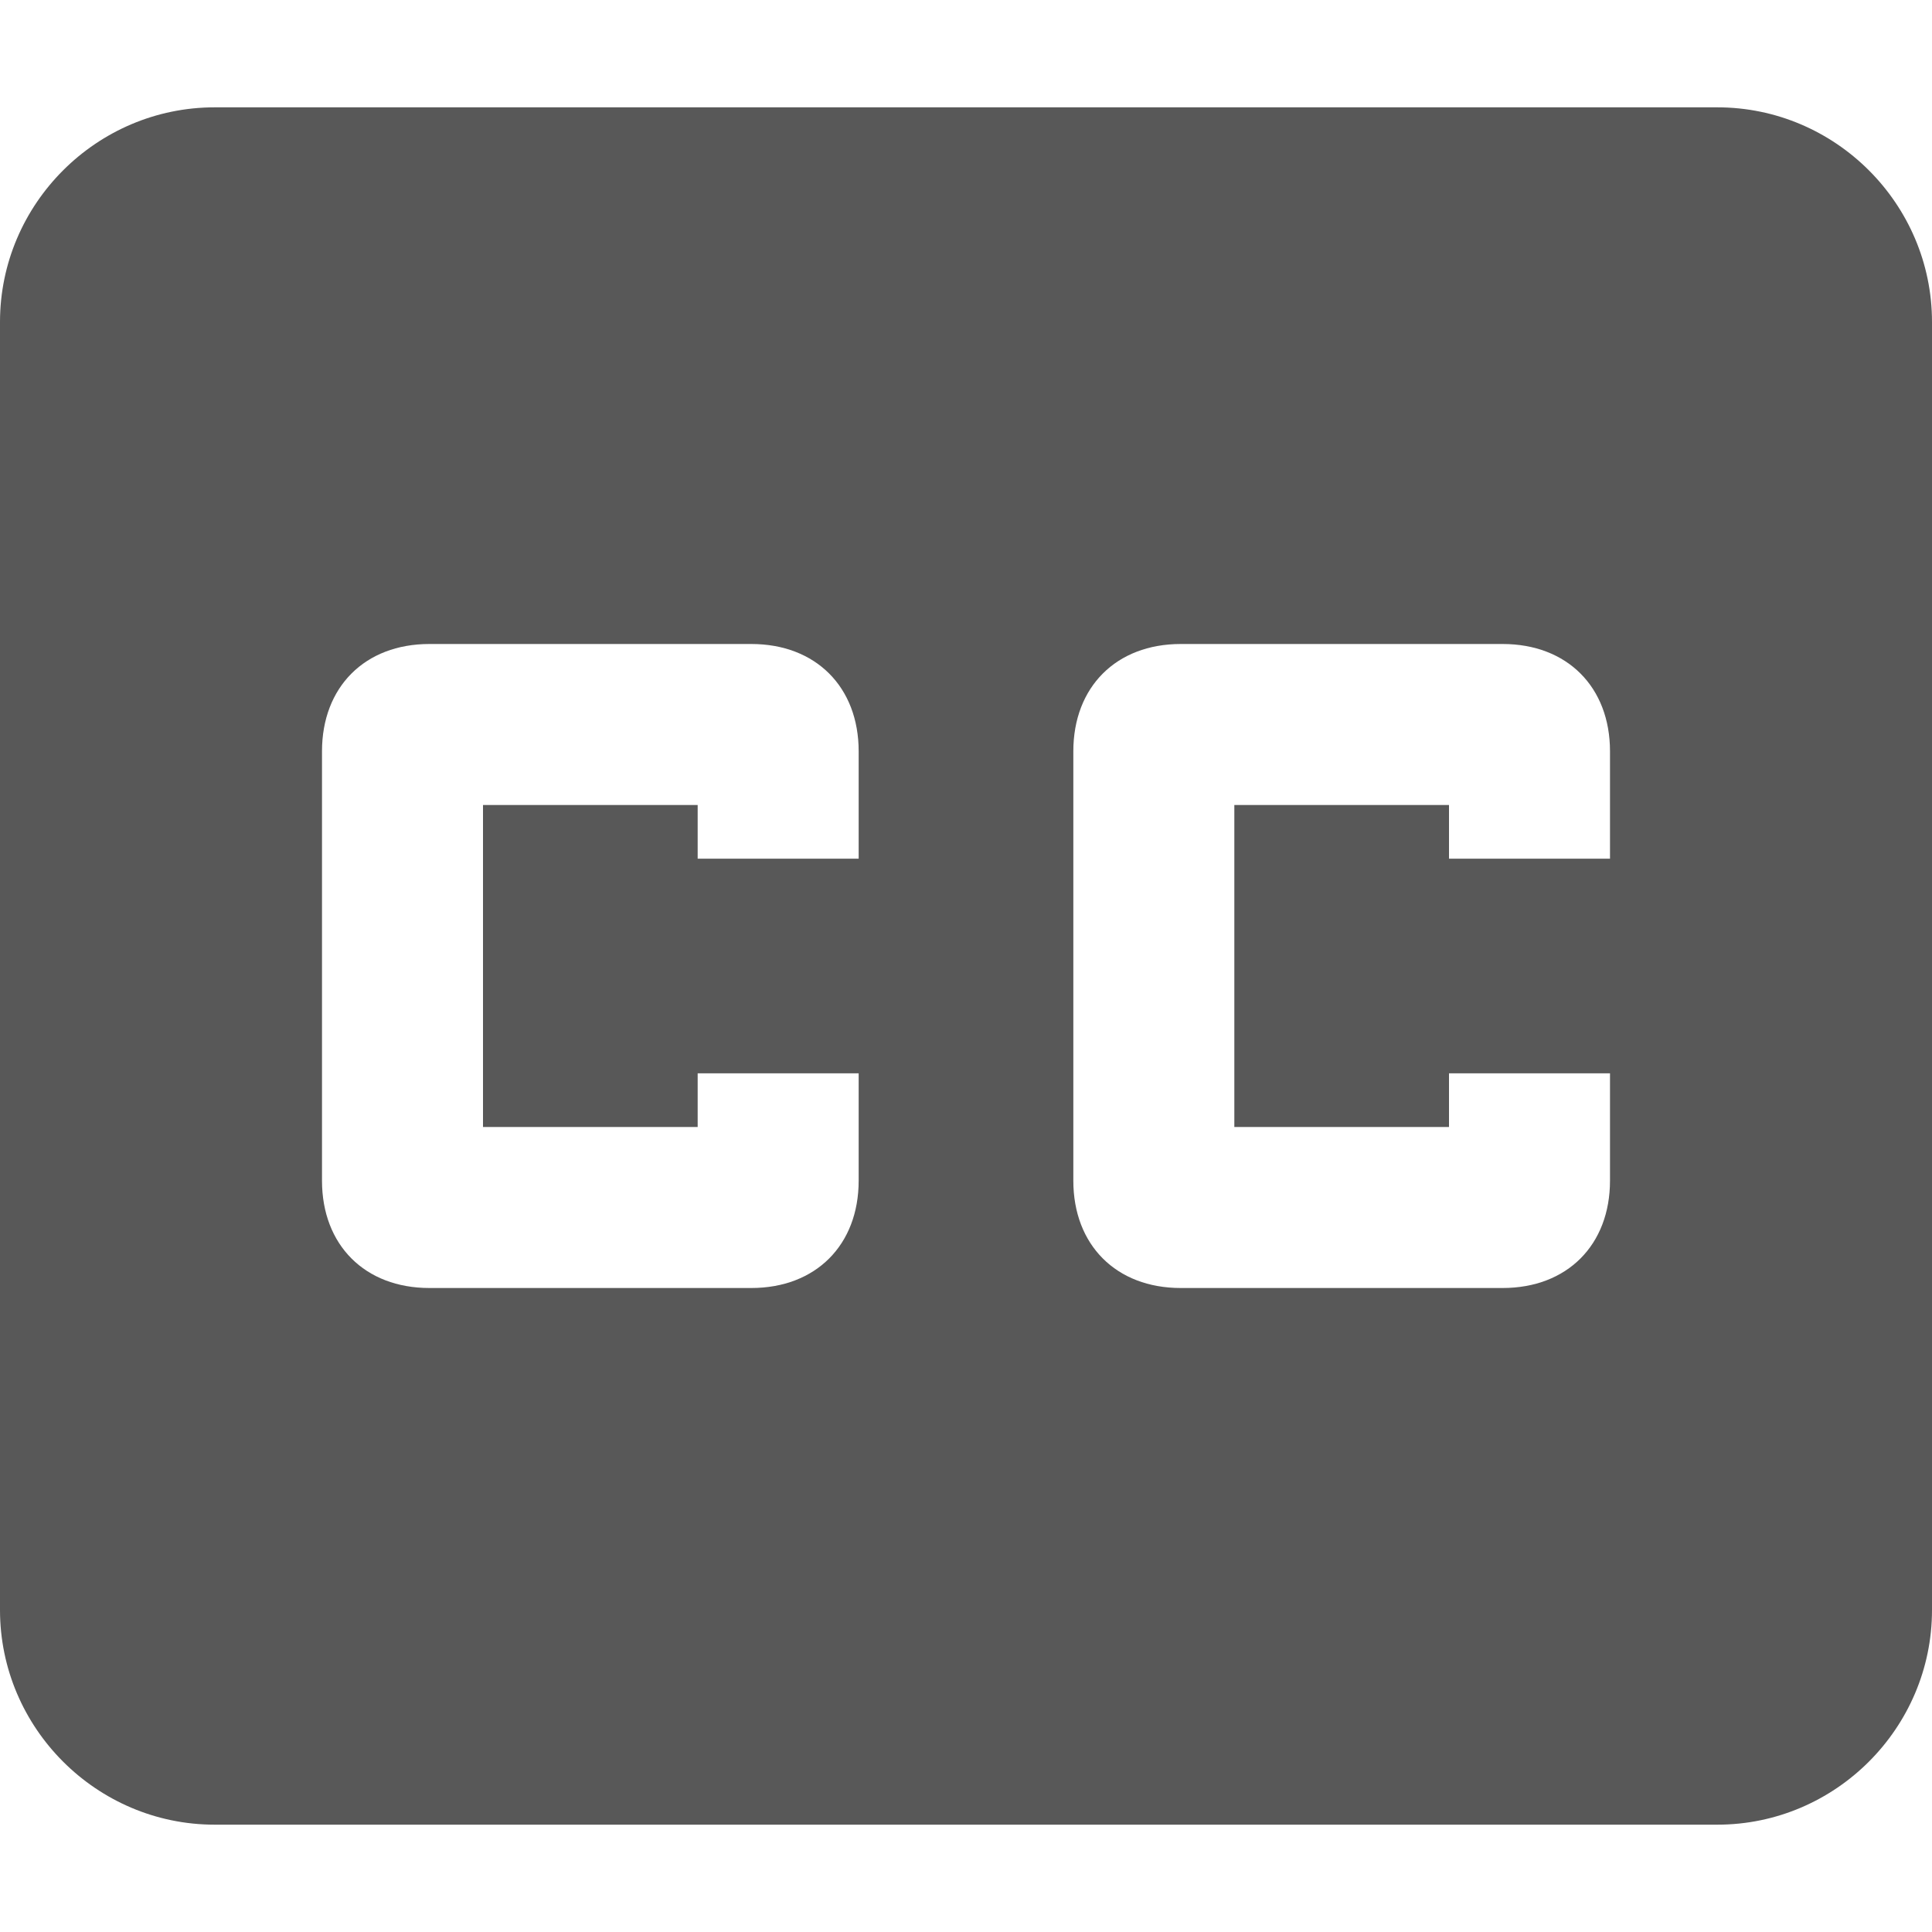 <?xml version="1.0"?>
<svg xmlns="http://www.w3.org/2000/svg" xmlns:xlink="http://www.w3.org/1999/xlink" version="1.1" id="Capa_1" x="0px" y="0px" width="512px" height="512px" viewBox="0 0 459 459" style="enable-background:new 0 0 459 459;" xml:space="preserve" class=""><g><g>
	<g id="closed-caption">
		<path d="M408,25.5H51c-28.05,0-51,22.95-51,51v306c0,28.05,22.95,51,51,51h357c28.05,0,51-22.95,51-51v-306    C459,48.45,436.05,25.5,408,25.5z M204,204h-38.25v-12.75h-51v76.5h51V255H204v25.5c0,15.3-10.2,25.5-25.5,25.5H102    c-15.3,0-25.5-10.2-25.5-25.5v-102c0-15.3,10.2-25.5,25.5-25.5h76.5c15.3,0,25.5,10.2,25.5,25.5V204z M382.5,204h-38.25v-12.75    h-51v76.5h51V255h38.25v25.5c0,15.3-10.2,25.5-25.5,25.5h-76.5c-15.3,0-25.5-10.2-25.5-25.5v-102c0-15.3,10.2-25.5,25.5-25.5H357    c15.3,0,25.5,10.2,25.5,25.5V204z" data-original="#000000" class="active-path" data-old_color="#000000" fill="#585858"/>
	</g>
</g></g> </svg>
